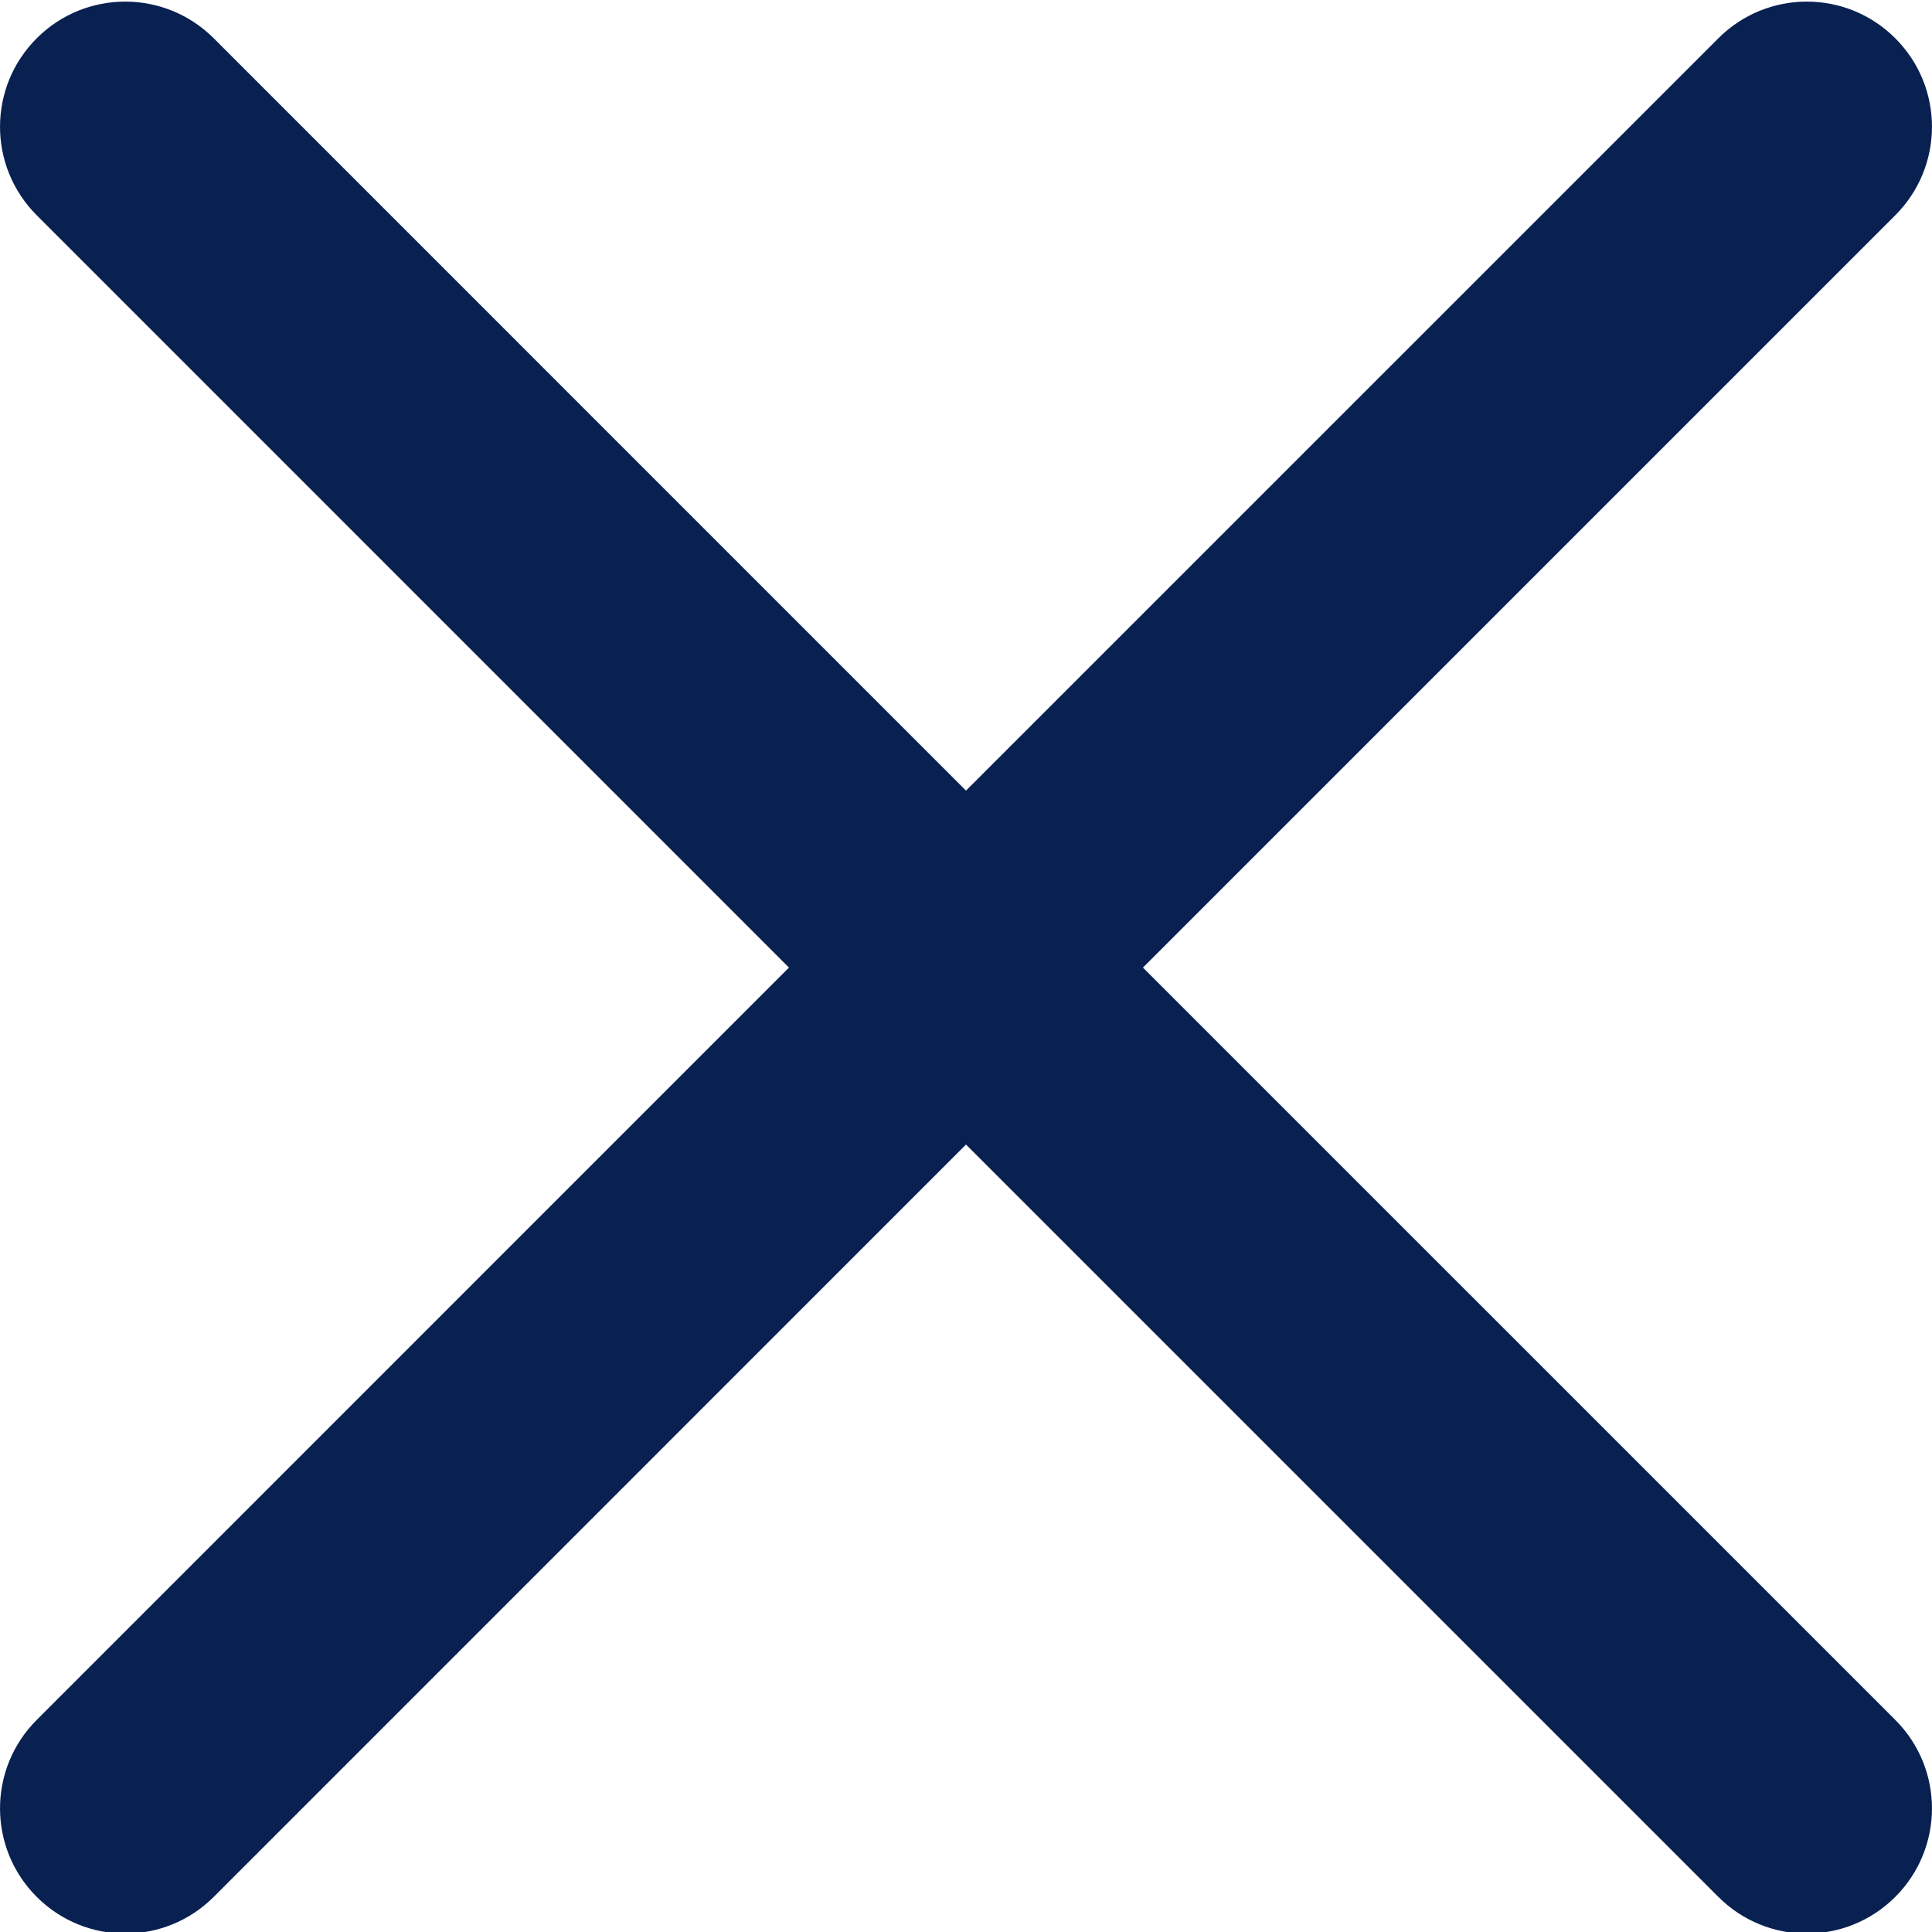 <svg width="22" height="22" viewBox="0 0 22 22" fill="none" xmlns="http://www.w3.org/2000/svg">
<path d="M13.015 11.018L21.582 2.451C22.139 1.894 22.139 0.993 21.582 0.436C21.025 -0.121 20.124 -0.121 19.567 0.436L11 9.003L2.434 0.436C1.876 -0.121 0.975 -0.121 0.418 0.436C-0.139 0.993 -0.139 1.894 0.418 2.451L8.984 11.018L0.418 19.585C-0.139 20.142 -0.139 21.043 0.418 21.6C0.696 21.878 1.061 22.018 1.426 22.018C1.791 22.018 2.156 21.878 2.434 21.6L11 13.033L19.567 21.6C19.845 21.878 20.209 22.018 20.574 22.018C20.939 22.018 21.304 21.878 21.582 21.6C22.139 21.043 22.139 20.142 21.582 19.585L13.015 11.018Z" fill="#082151"/>
</svg>
